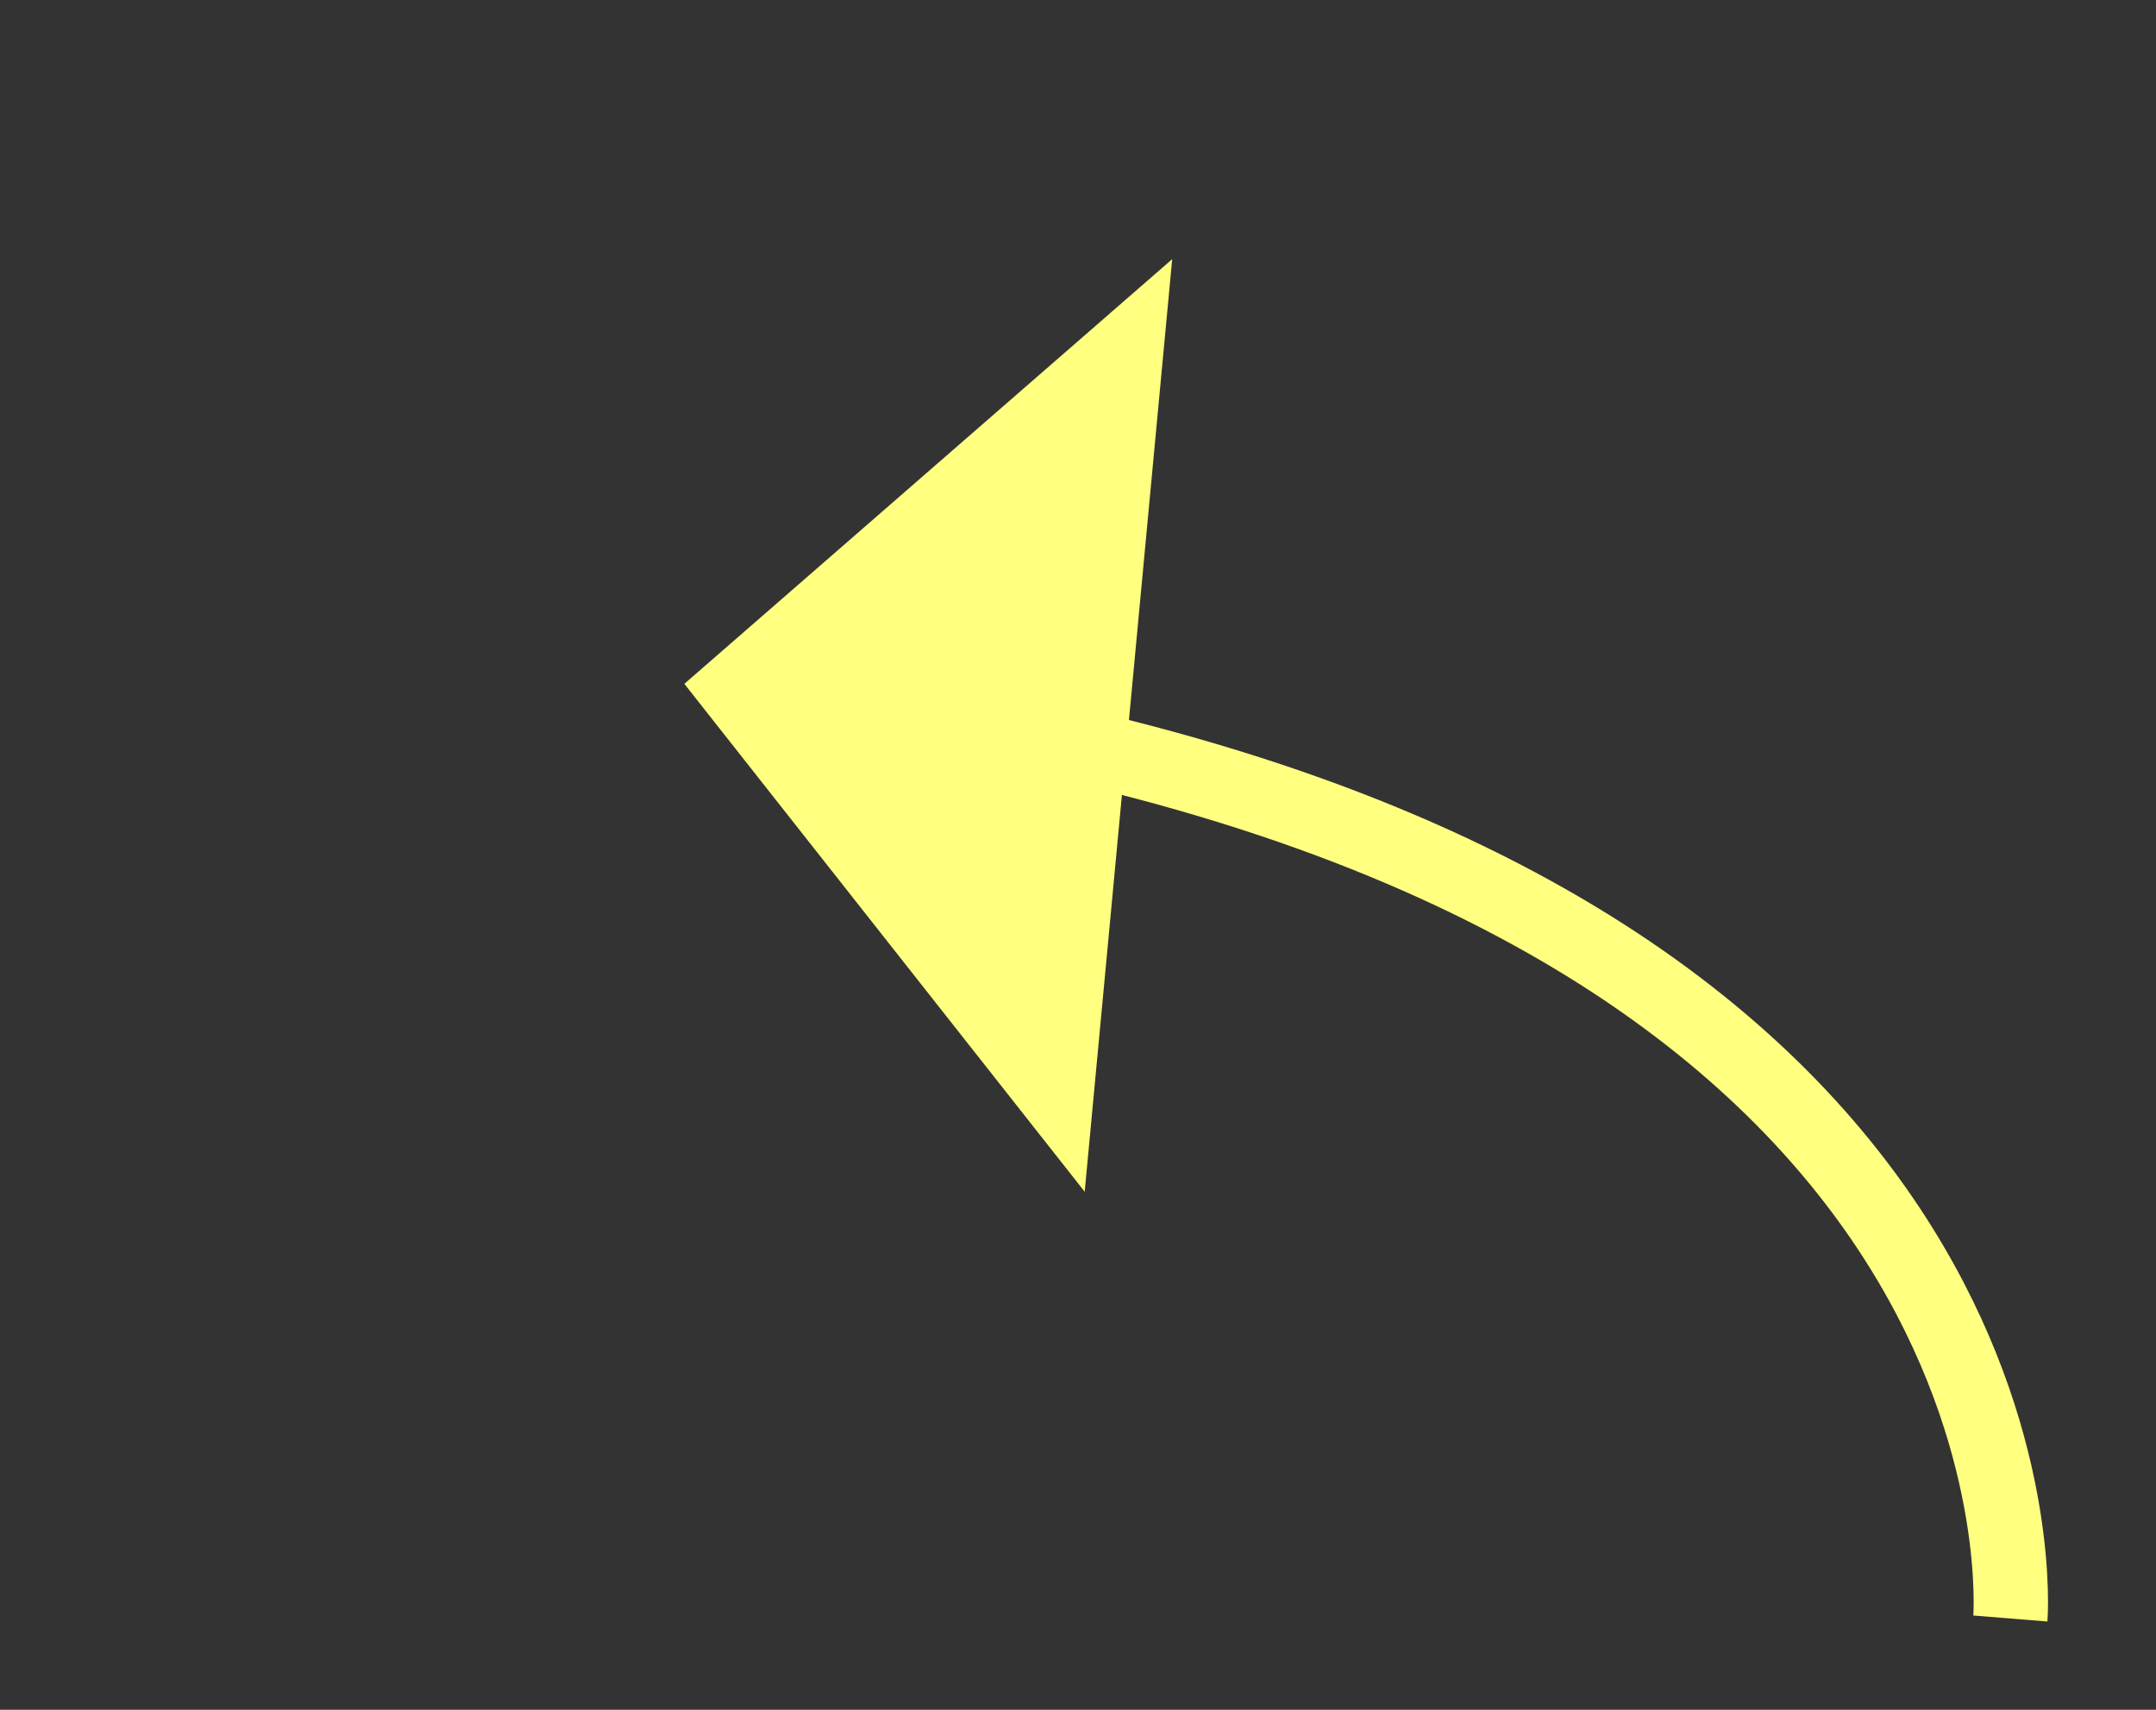 ﻿<?xml version="1.0" encoding="utf-8"?>
<svg version="1.1" xmlns:xlink="http://www.w3.org/1999/xlink" width="29px" height="23px" xmlns="http://www.w3.org/2000/svg">
  <rect width="100%" height="100%" fill="#333333" stroke="none"/>
  <g transform="matrix(1 0 0 1 -956 -7472 )">
    <path d="M 18.041 12.772  C 18.041 12.772  18.755 3.964  5.147 0.954  " stroke-width="1" stroke="#ffff80" fill="none" transform="matrix(1 0 0 1 965 7481 )" />
    <path d="M 6.767 -5.514  L 0.205 0.199  L 5.59 7.031  L 6.767 -5.514  Z " fill-rule="nonzero" fill="#ffff80" stroke="none" transform="matrix(1 0 0 1 965 7481 )" />
  </g>
</svg>